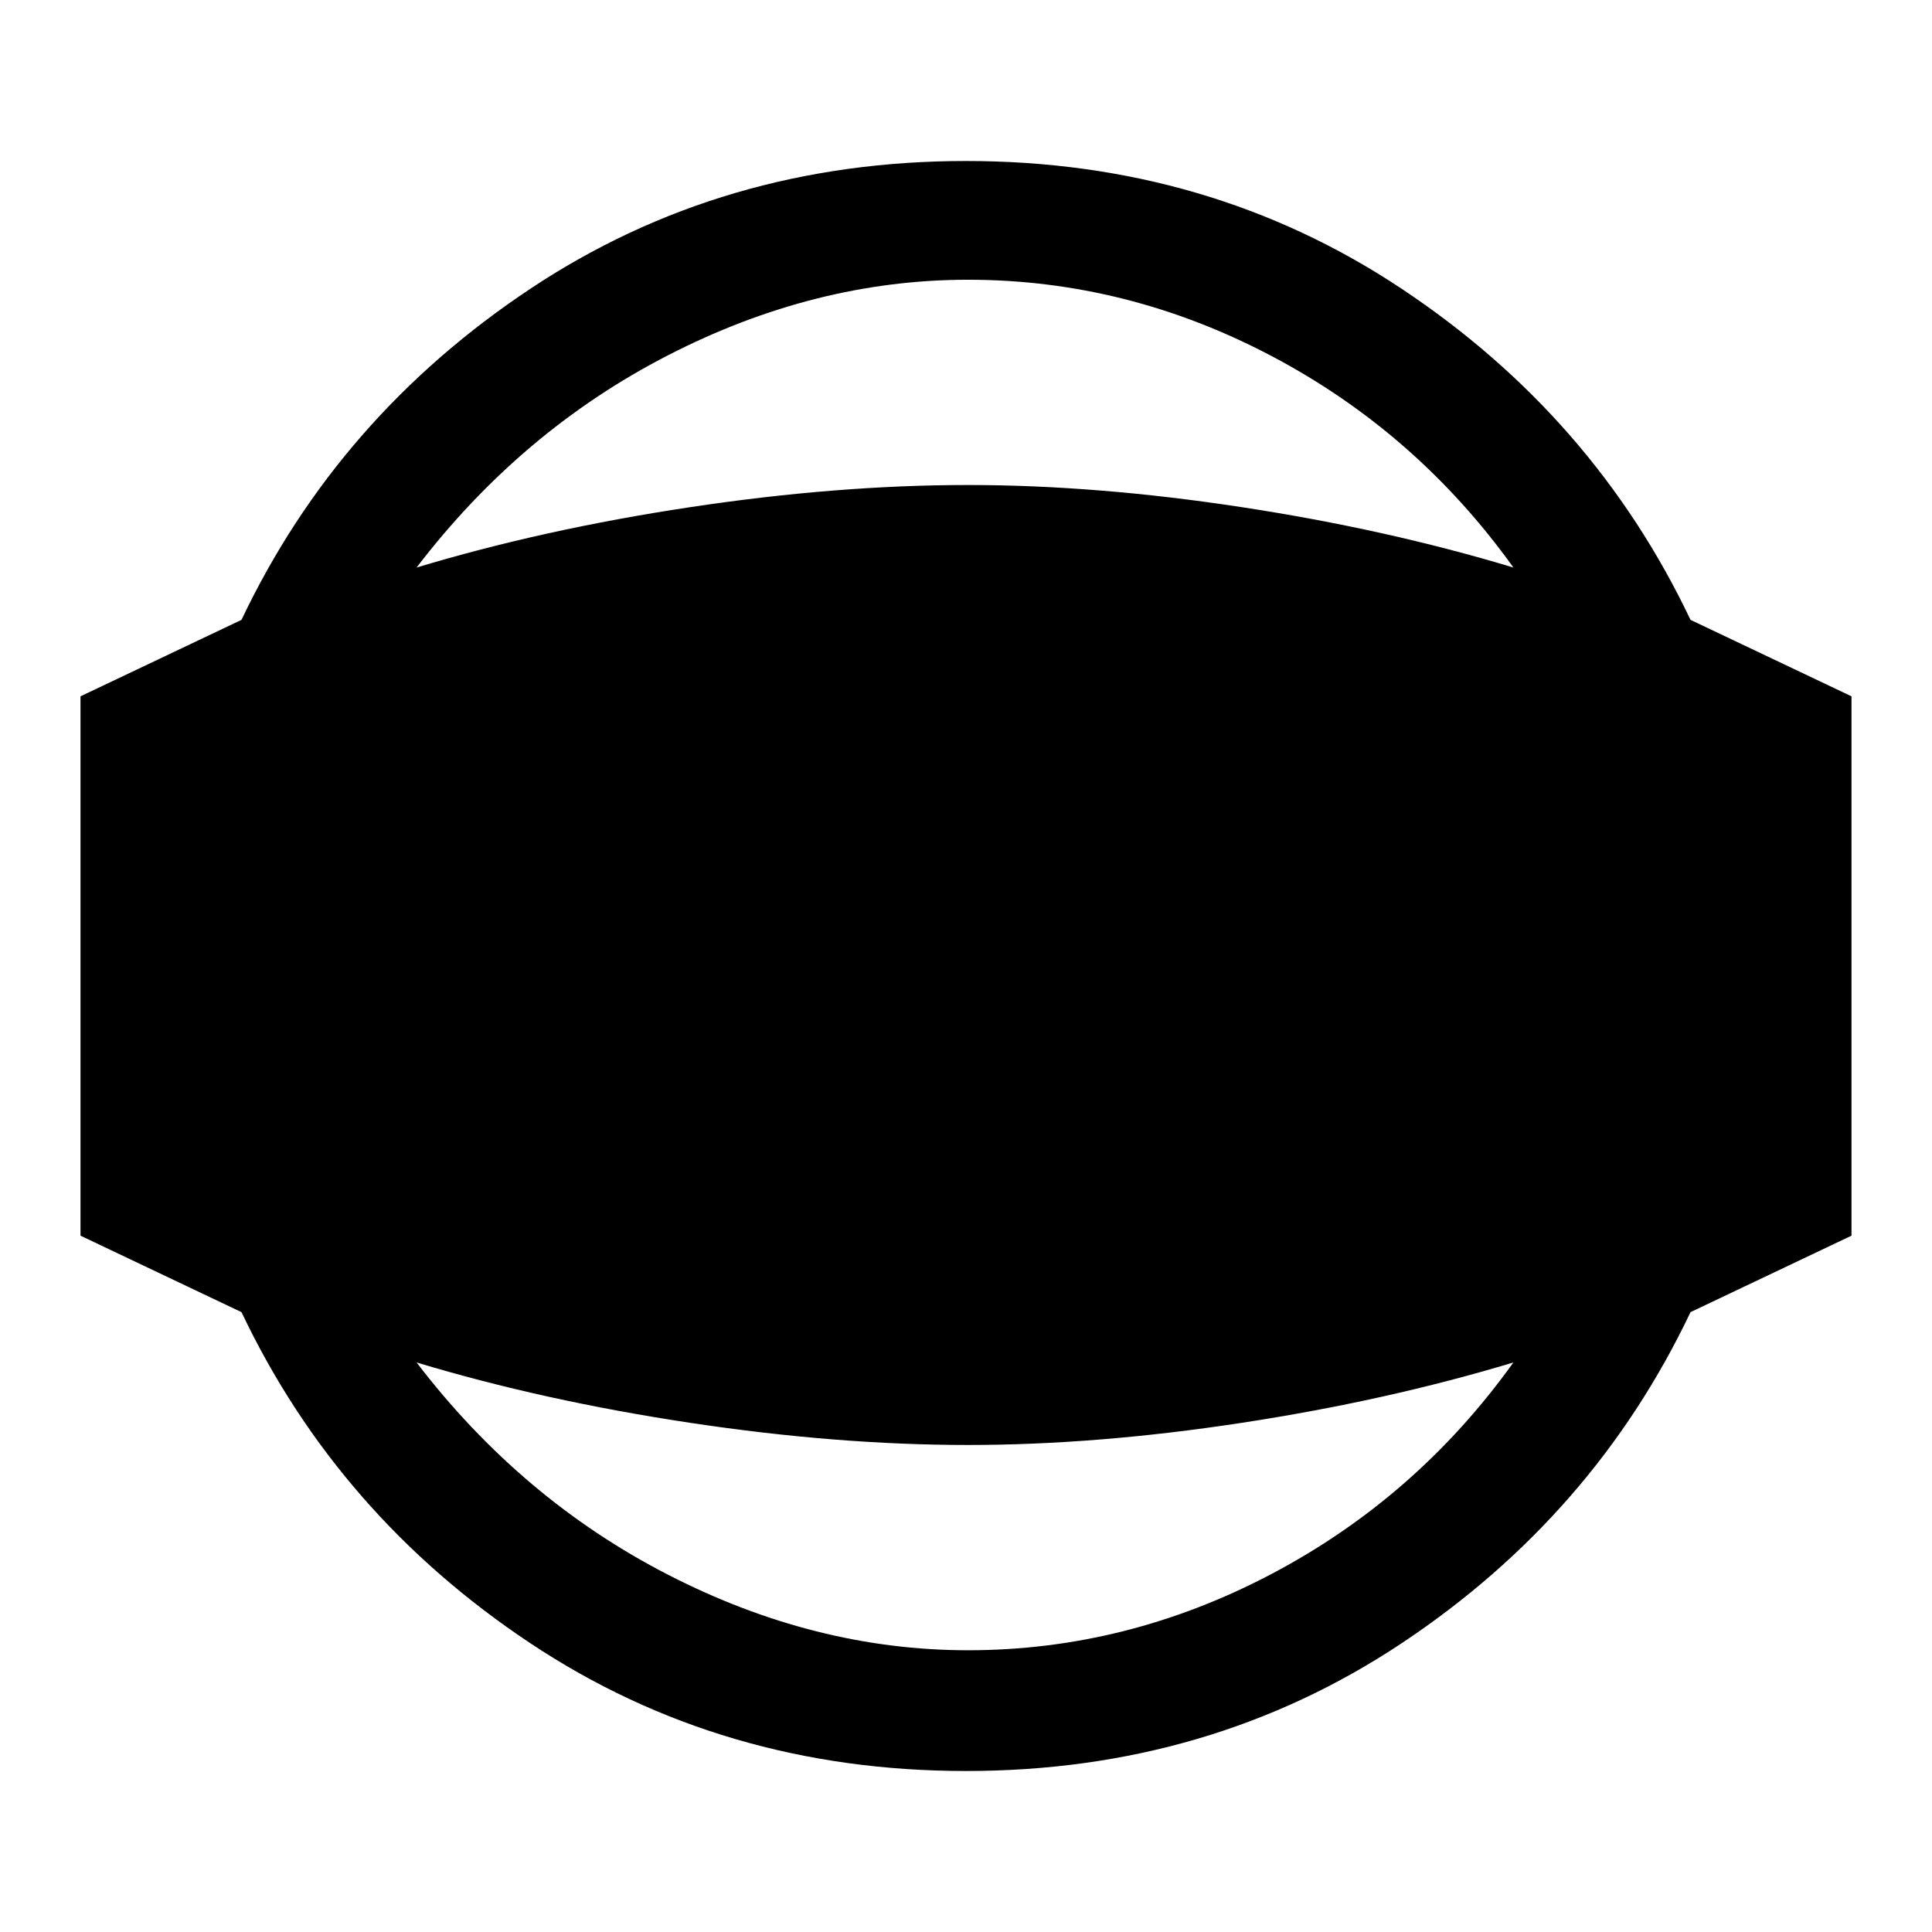 <svg xmlns="http://www.w3.org/2000/svg" height="48" width="48"><path d="M24 44Q17.95 44 13.175 40.825Q8.4 37.65 6 32.6L2 30.7V17.3L6 15.4Q8.4 10.35 13.175 7.175Q17.95 4 24 4Q30.05 4 34.825 7.175Q39.6 10.35 42 15.4L46 17.3V30.7L42 32.6Q39.6 37.65 34.825 40.825Q30.05 44 24 44ZM24.05 41Q28 41 31.6 39.1Q35.2 37.2 37.6 33.85Q34.45 34.8 30.85 35.35Q27.25 35.9 24.05 35.9Q20.8 35.9 17.15 35.35Q13.5 34.8 10.35 33.85Q12.95 37.25 16.6 39.125Q20.25 41 24.05 41ZM24.05 6.95Q20.25 6.95 16.6 8.825Q12.95 10.7 10.35 14.1Q13.5 13.15 17.15 12.6Q20.8 12.05 24.05 12.05Q27.25 12.05 30.85 12.6Q34.45 13.15 37.6 14.1Q35.2 10.75 31.6 8.85Q28 6.95 24.05 6.95Z"/></svg>